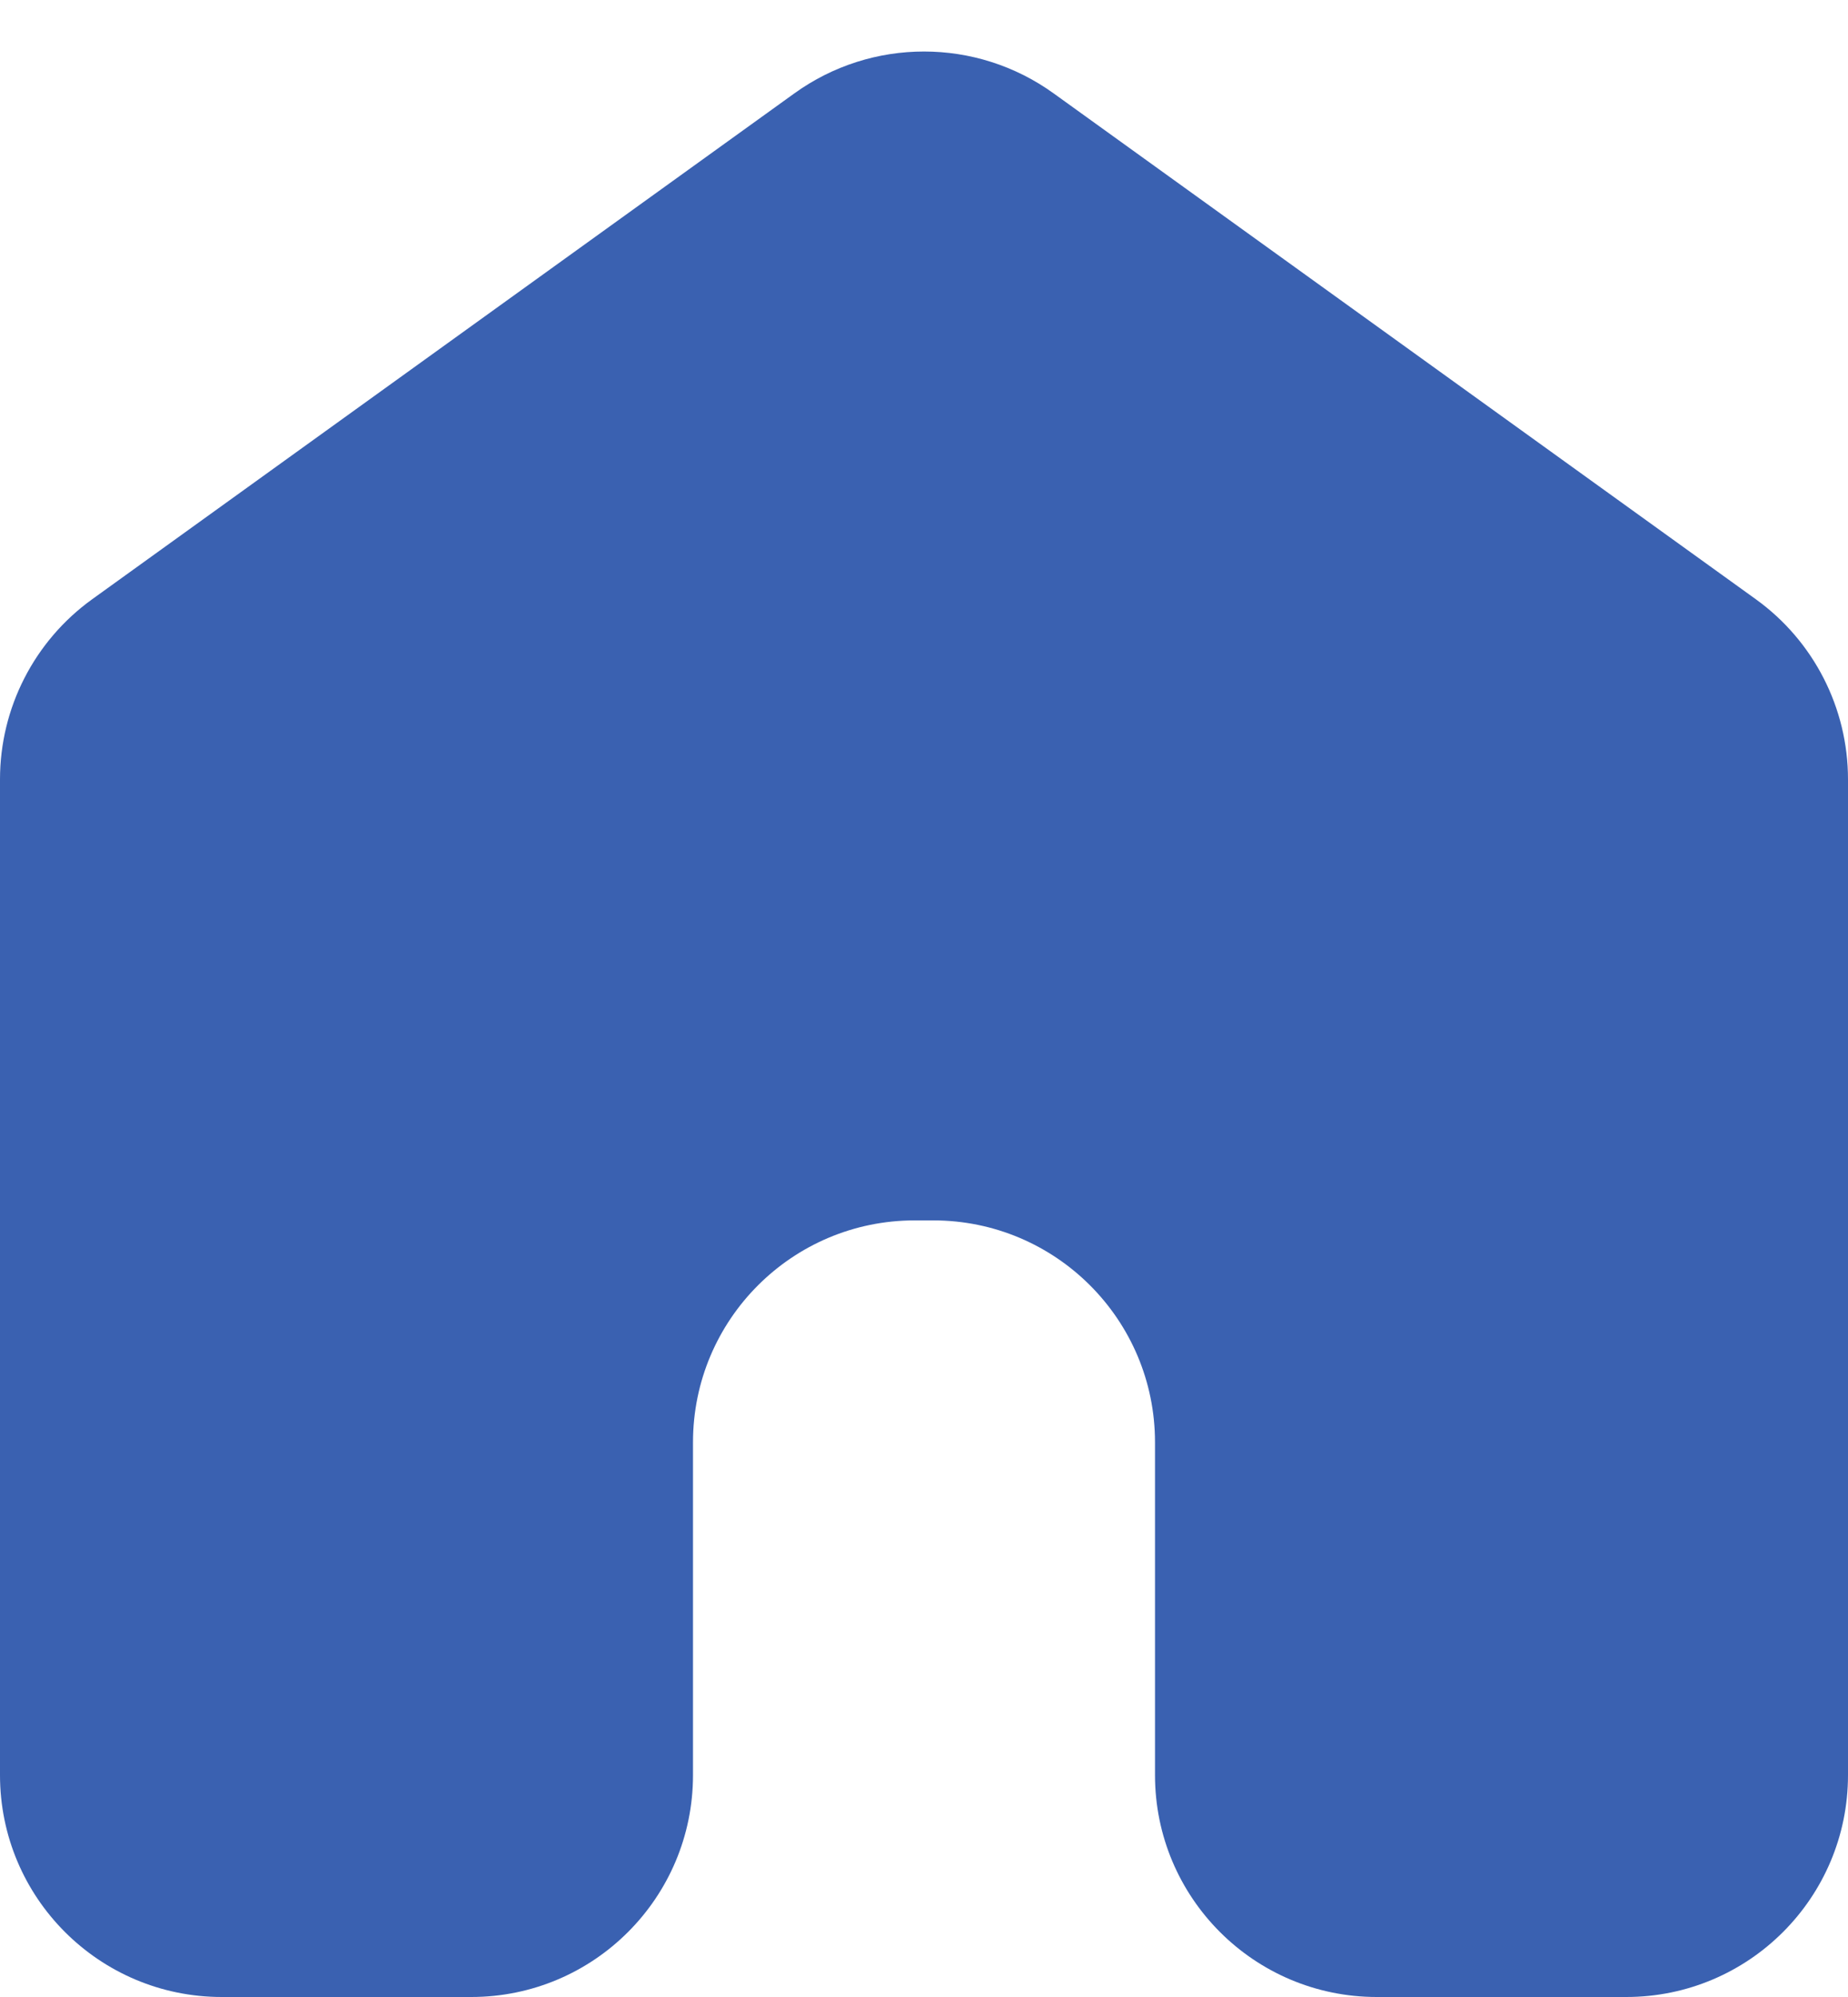 <svg width="25" height="27" viewBox="0 0 25 27" fill="none" xmlns="http://www.w3.org/2000/svg">
<path d="M3 27C1.343 27 0 25.657 0 24V10.537C0 9.572 0.464 8.666 1.247 8.102L10.747 1.262C11.794 0.508 13.206 0.508 14.253 1.262L23.753 8.102C24.536 8.666 25 9.572 25 10.537V24C25 25.657 23.657 27 22 27H18.625C16.968 27 15.625 25.657 15.625 24V19.5C15.625 17.843 14.282 16.5 12.625 16.5H12.375C10.718 16.5 9.375 17.843 9.375 19.5V24C9.375 25.657 8.032 27 6.375 27H3Z" fill="#3A61B1"/>
</svg>
